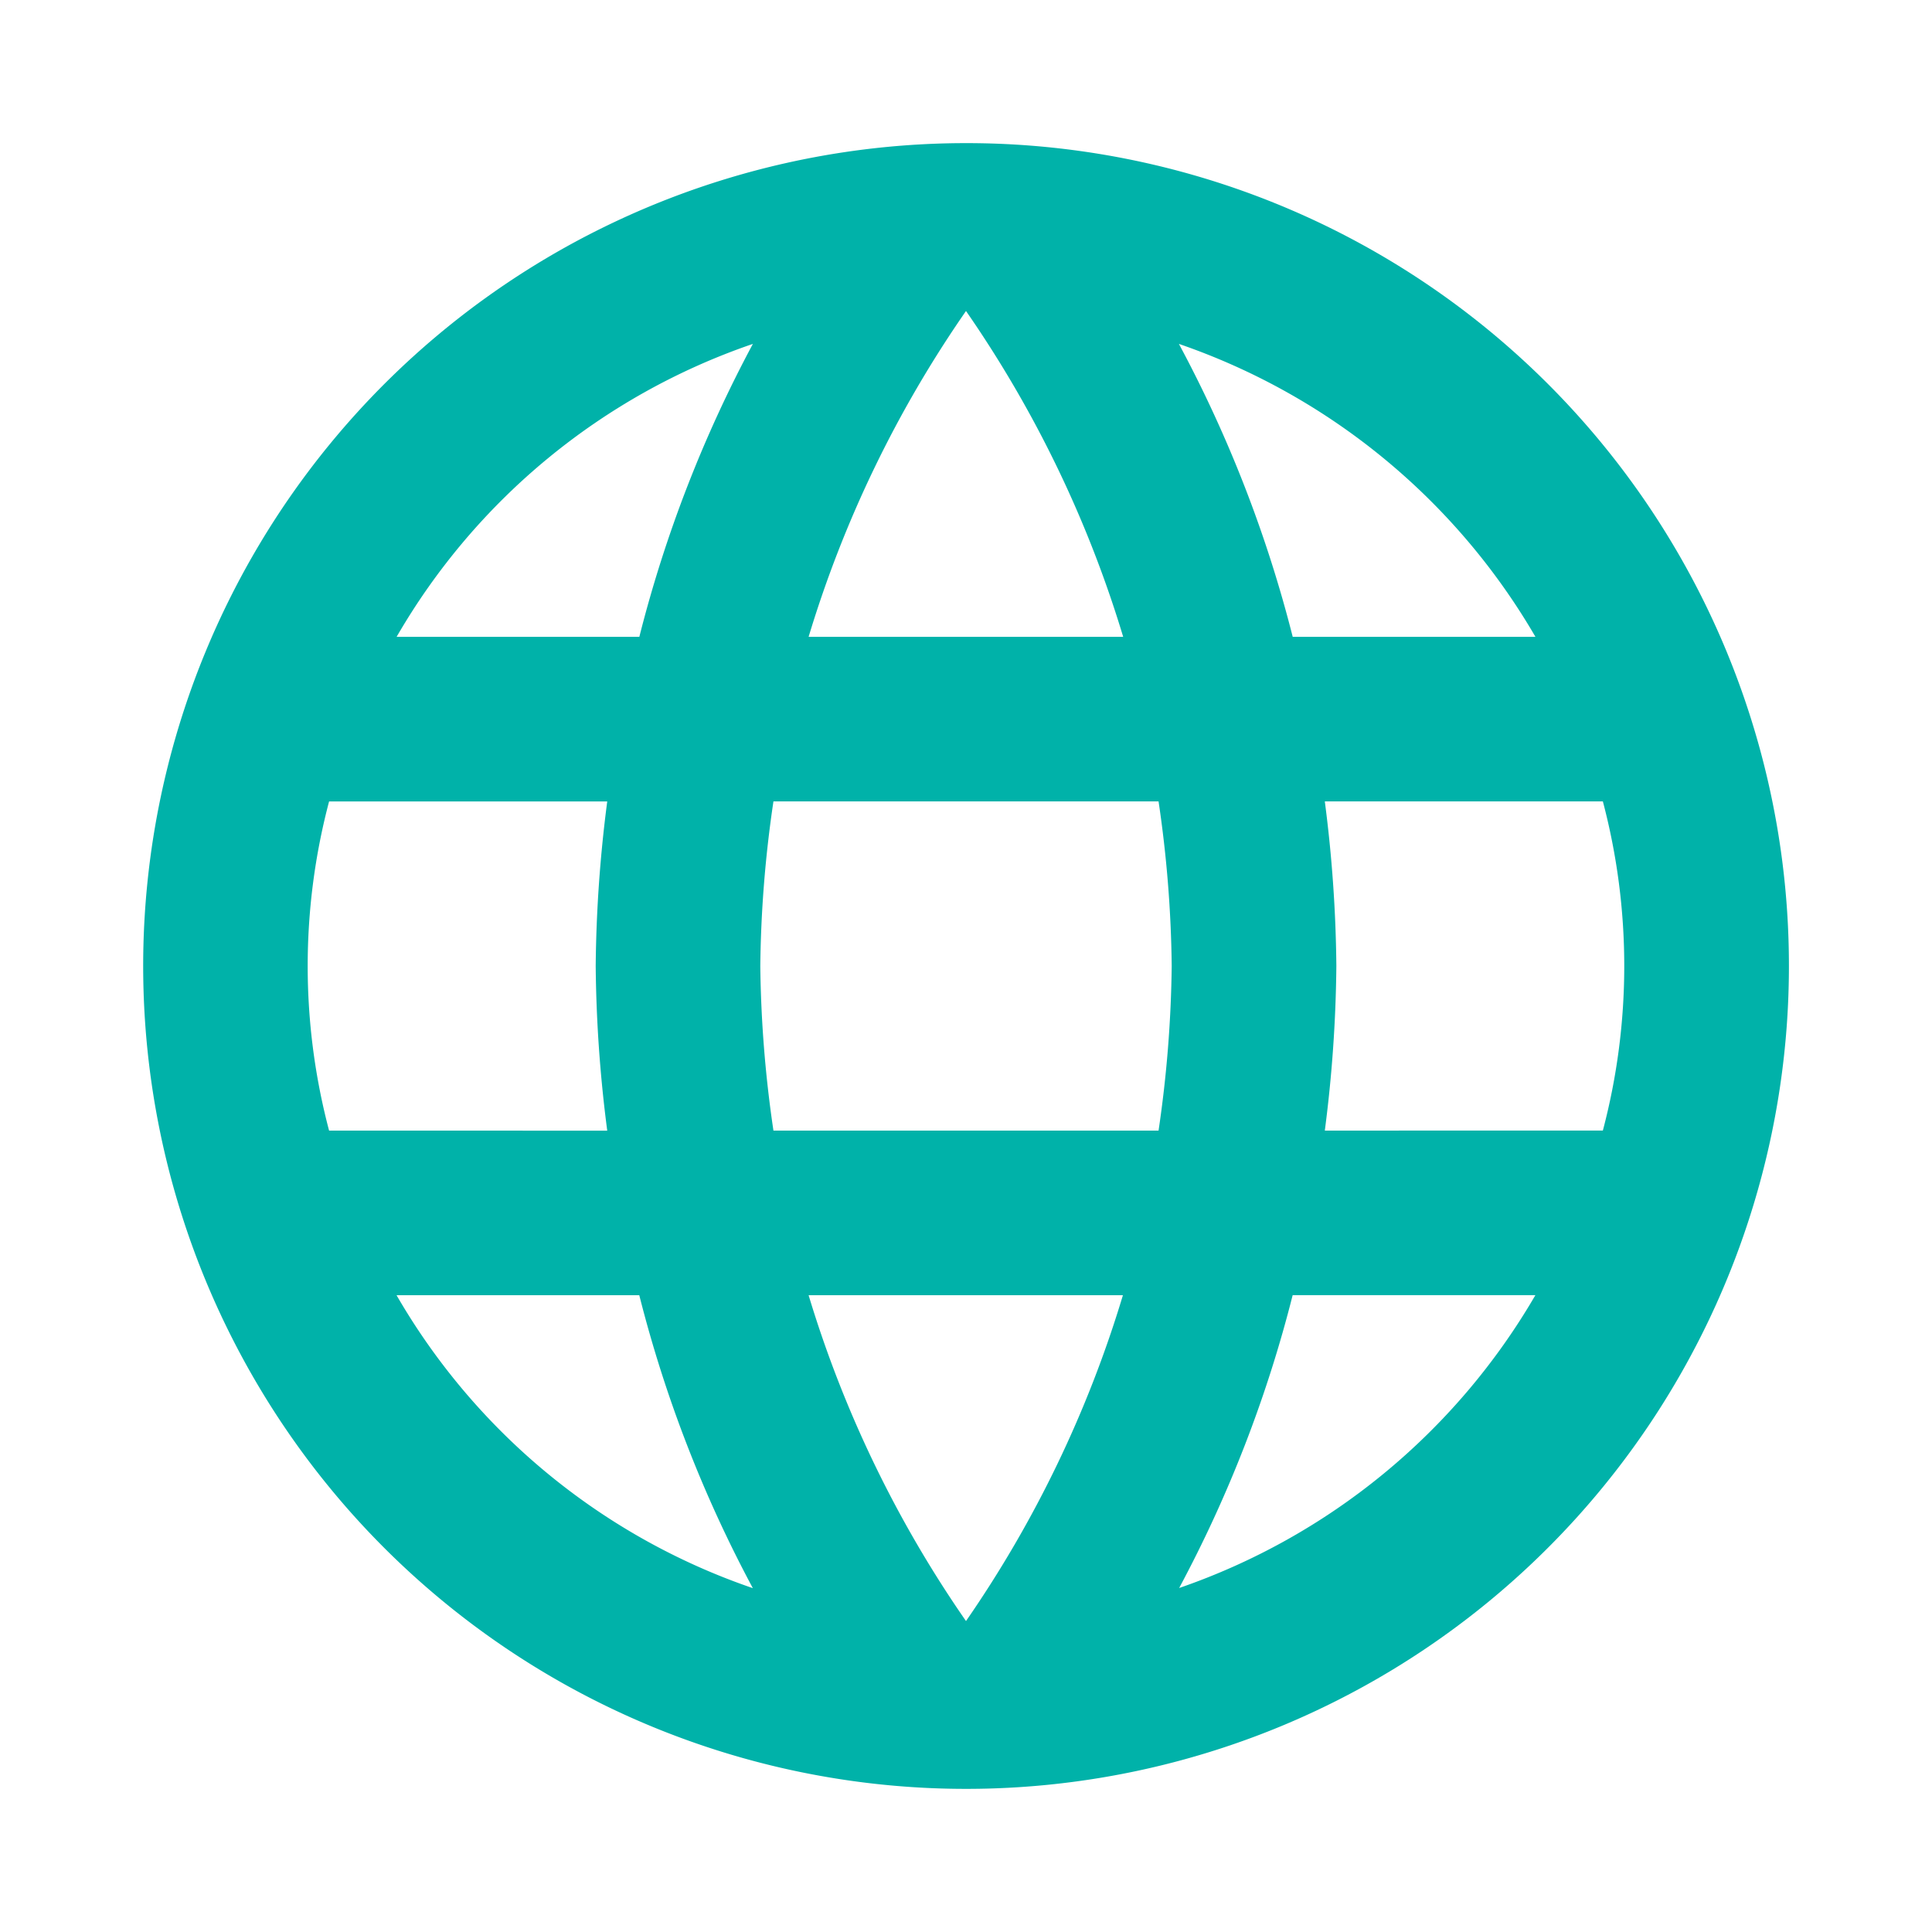 <svg id="outline-language-24px" xmlns="http://www.w3.org/2000/svg" width="36" height="36" viewBox="0 0 36 36">
  <path id="Trazado_485" data-name="Trazado 485" d="M0,0H36V36H0Z" fill="none"/>
  <path id="Trazado_486" data-name="Trazado 486" d="M17.318,2A15.333,15.333,0,1,0,32.667,17.333,15.326,15.326,0,0,0,17.318,2Zm10.626,9.2H23.421A24,24,0,0,0,21.3,5.741,12.312,12.312,0,0,1,27.944,11.2ZM17.333,5.128A21.6,21.6,0,0,1,20.262,11.2H14.4A21.6,21.6,0,0,1,17.333,5.128ZM5.465,20.4a11.994,11.994,0,0,1,0-6.133h5.183a25.324,25.324,0,0,0-.215,3.067,25.324,25.324,0,0,0,.215,3.067Zm1.257,3.067h4.523a24,24,0,0,0,2.116,5.459,12.246,12.246,0,0,1-6.639-5.459ZM11.246,11.2H6.723a12.246,12.246,0,0,1,6.639-5.459A24,24,0,0,0,11.246,11.2Zm6.087,18.339A21.6,21.6,0,0,1,14.4,23.467h5.857A21.6,21.6,0,0,1,17.333,29.539ZM20.921,20.4H13.745a22.56,22.56,0,0,1-.245-3.067,22.364,22.364,0,0,1,.245-3.067h7.176a22.364,22.364,0,0,1,.245,3.067A22.56,22.56,0,0,1,20.921,20.4Zm.383,8.525a24,24,0,0,0,2.116-5.459h4.523A12.312,12.312,0,0,1,21.3,28.925ZM24.019,20.4a25.323,25.323,0,0,0,.215-3.067,25.323,25.323,0,0,0-.215-3.067H29.2a11.994,11.994,0,0,1,0,6.133Z" transform="translate(0.667 0.667)" fill="#00b2a9"/>
</svg>
